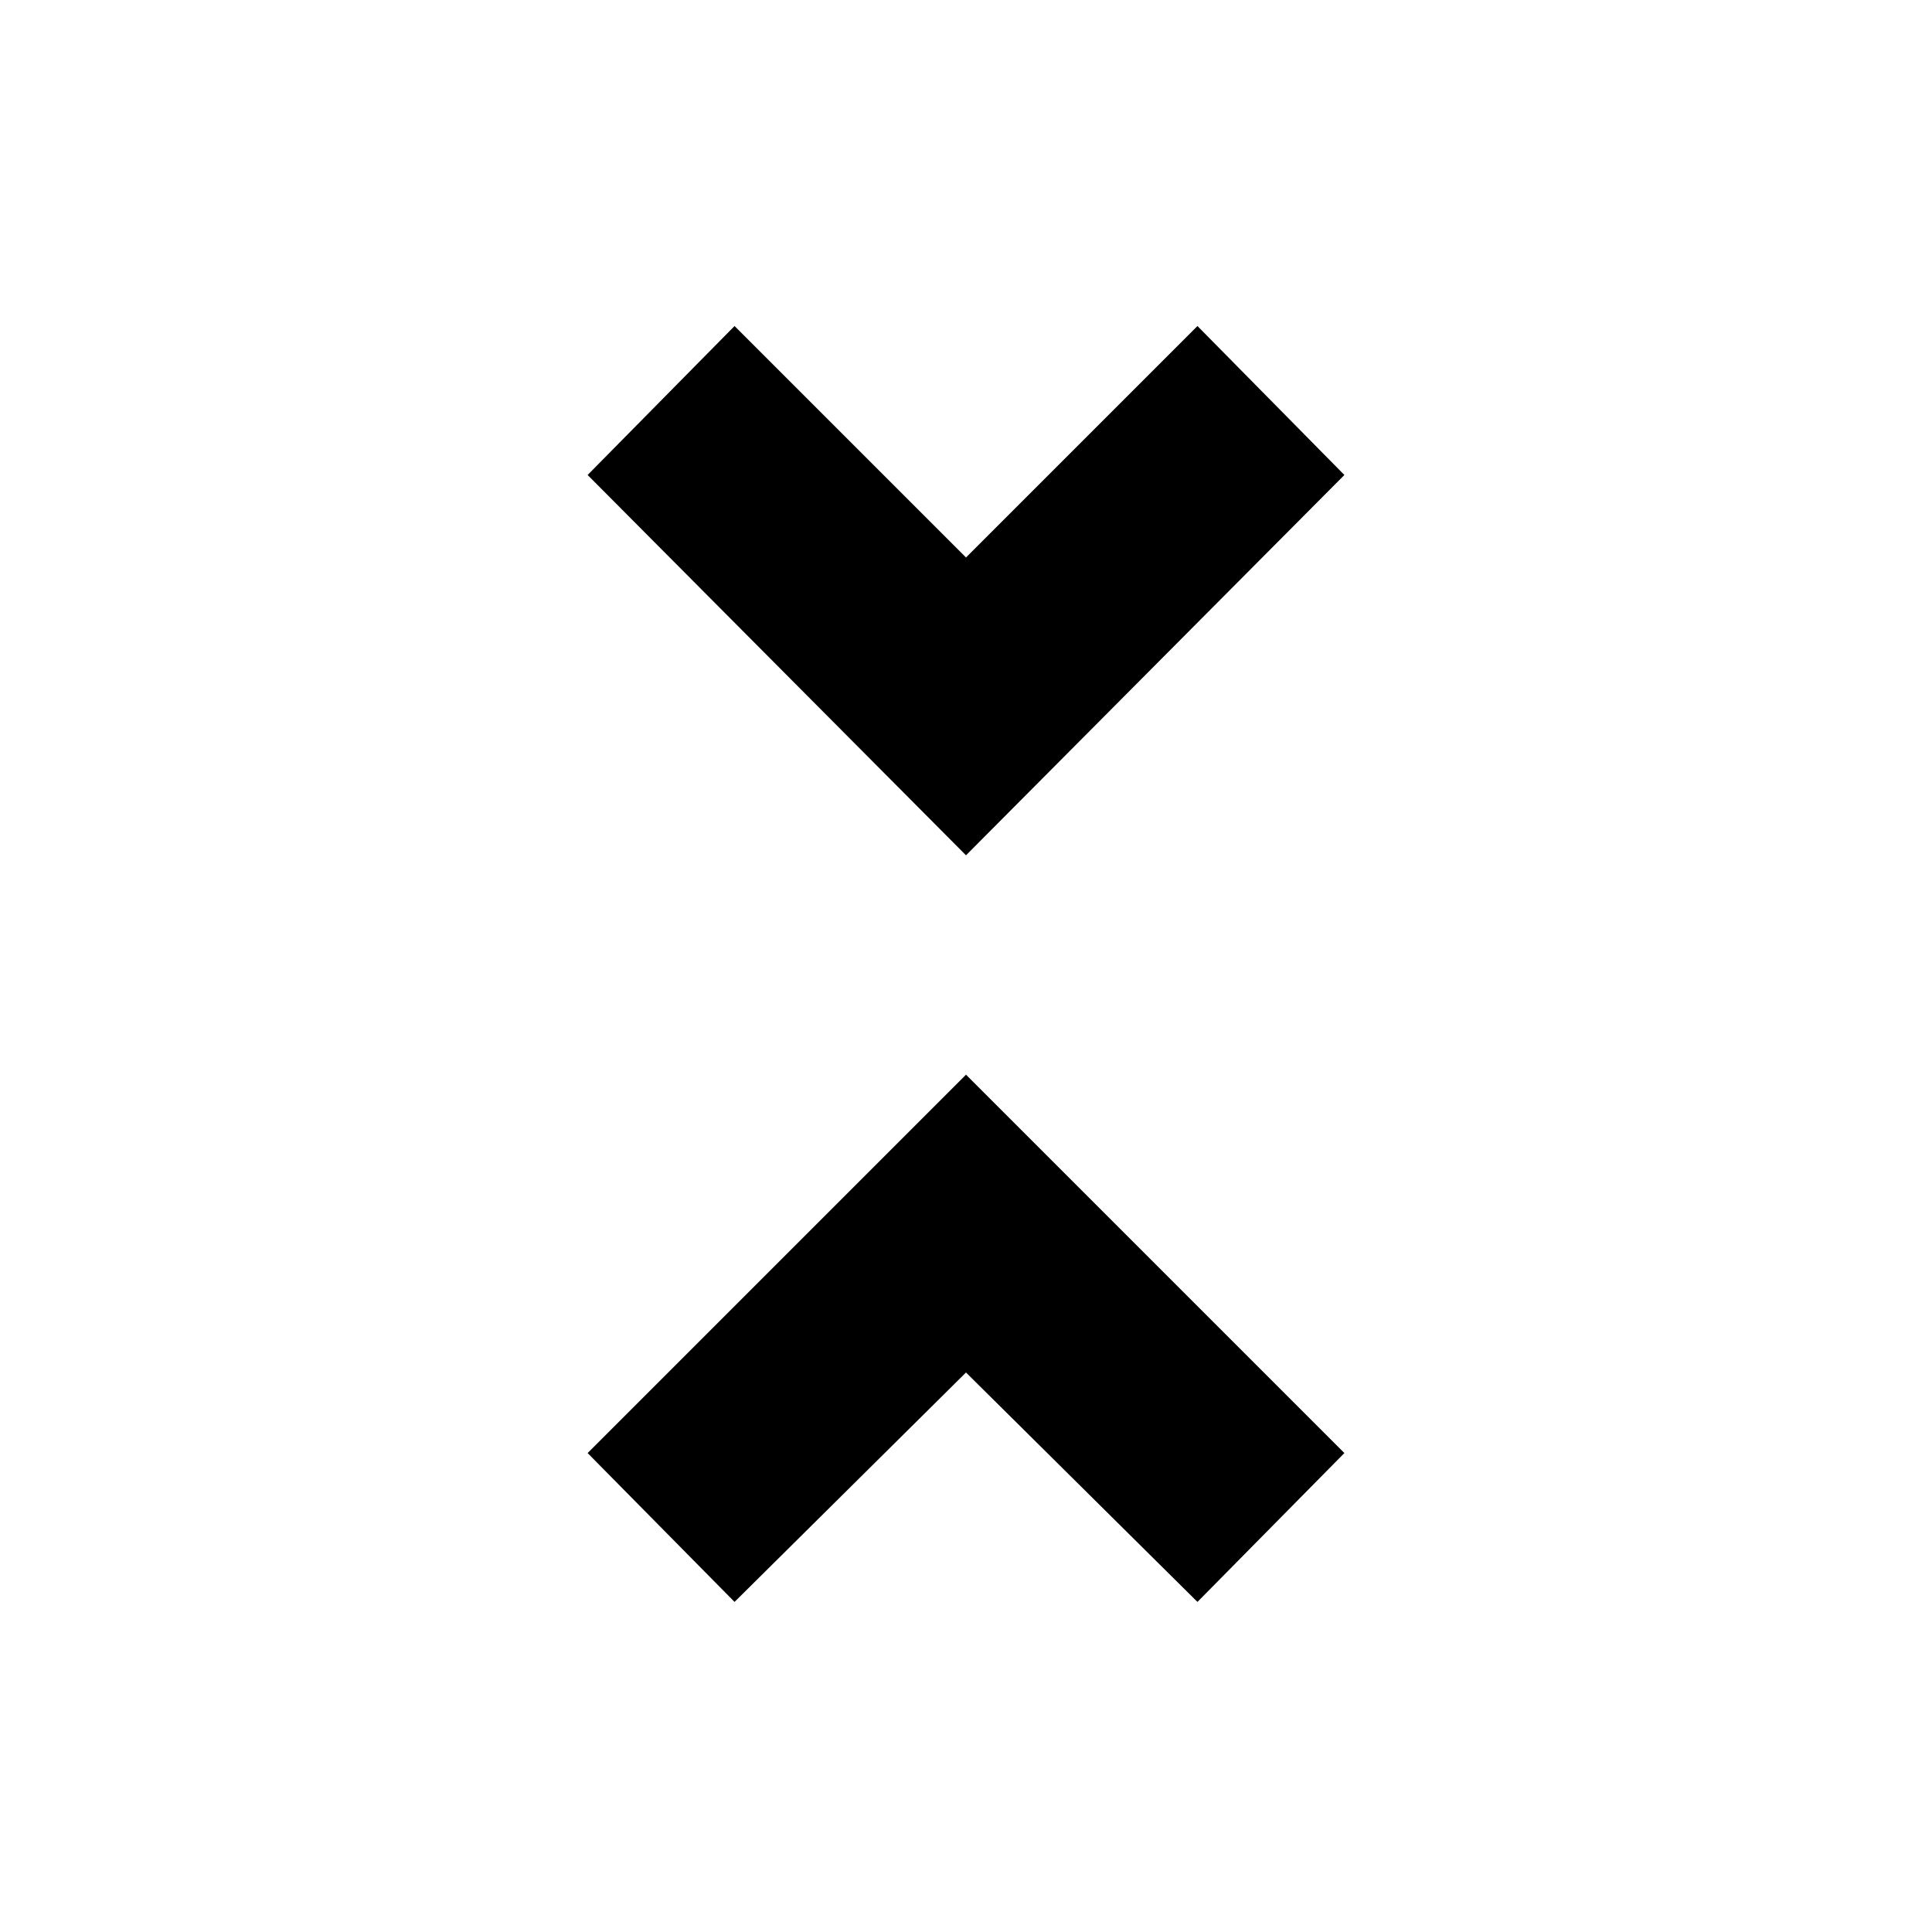 <svg xmlns="http://www.w3.org/2000/svg" height="20" width="20"><path d="m7.604 16.583-1.521-1.541L10 11.125l3.917 3.917-1.521 1.541L10 14.208ZM10 8.854 6.083 4.917l1.521-1.542L10 5.771l2.396-2.396 1.521 1.542Z"/></svg>